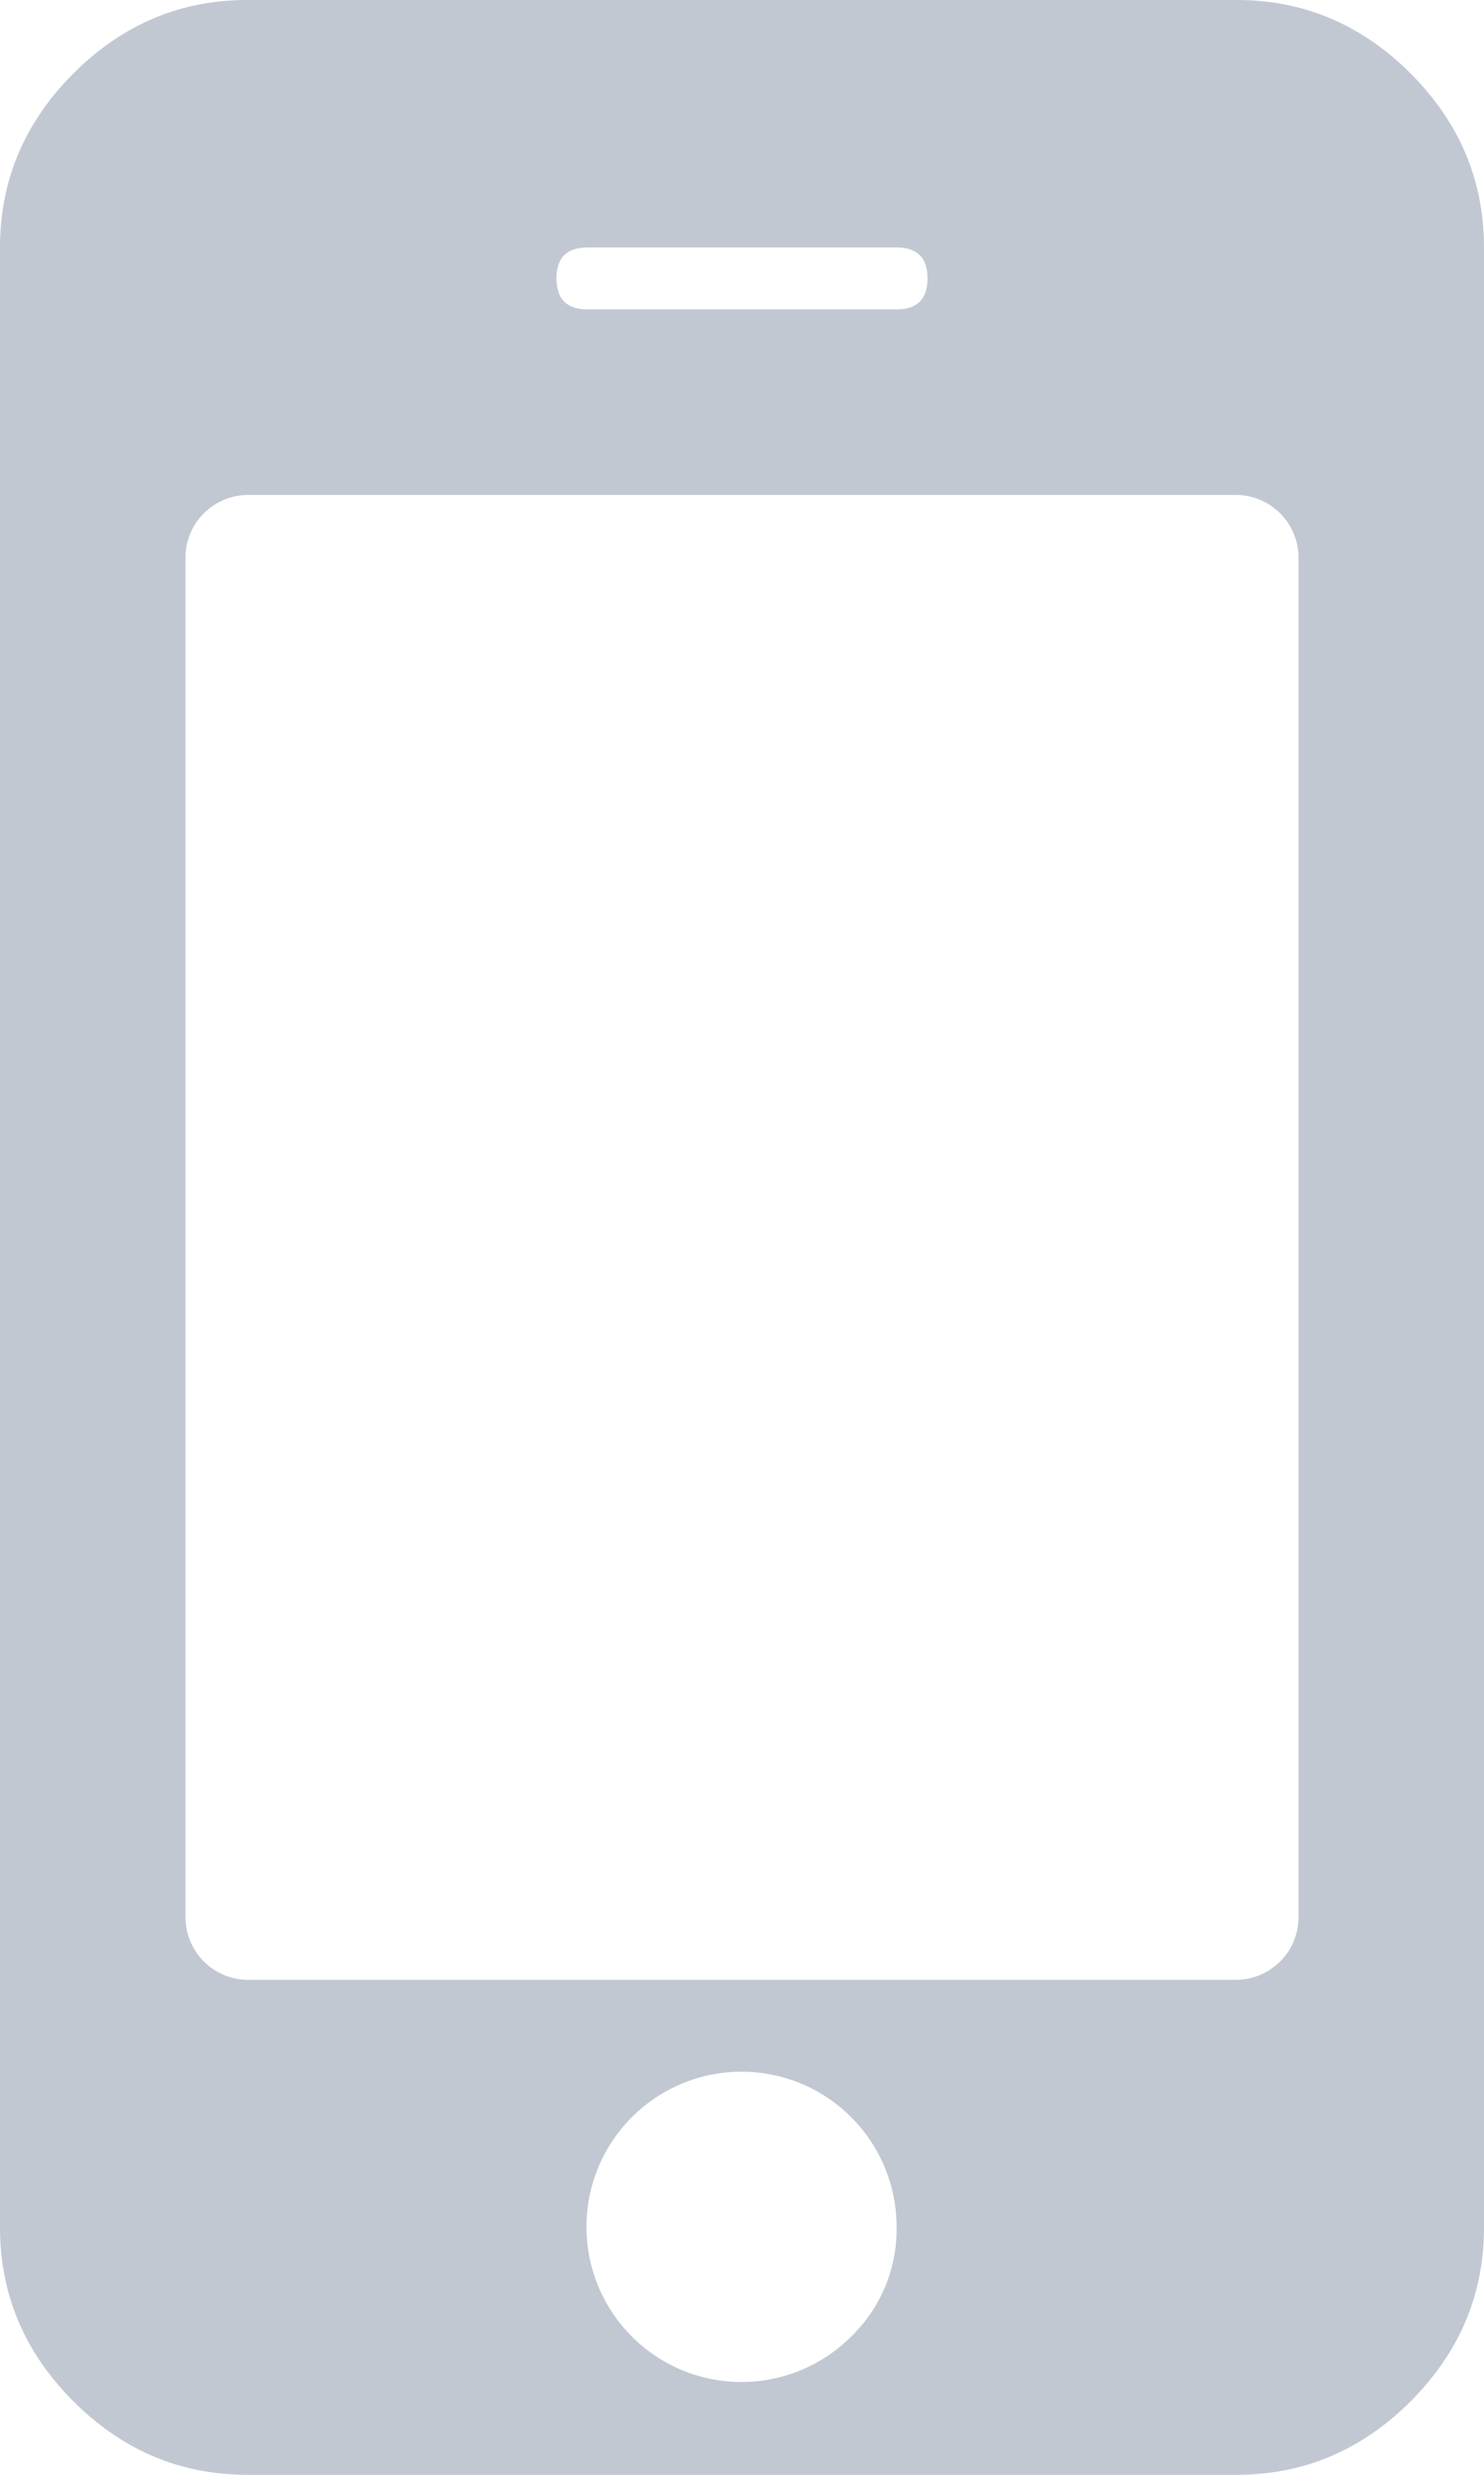 <svg xmlns="http://www.w3.org/2000/svg" viewBox="718 231 371.34 618.9"><defs><style>.a{fill:#c1c8d2;}</style></defs><path class="a" d="M736.351,813.01a38.8,38.8,0,1,0-11.363,27.319A37.248,37.248,0,0,0,736.351,813.01Zm100.571-77.362v-340.4A15.688,15.688,0,0,0,821.45,379.78H573.89a15.688,15.688,0,0,0-15.473,15.472v340.4A15.688,15.688,0,0,0,573.89,751.12H821.45a15.688,15.688,0,0,0,15.473-15.472ZM744.088,325.626q0-7.736-7.736-7.736H658.989q-7.736,0-7.736,7.736t7.736,7.736h77.363Q744.088,333.363,744.088,325.626ZM883.34,317.89V813.01q0,25.143-18.374,43.516T821.45,874.9H573.89q-25.143,0-43.516-18.374T512,813.01V317.89q0-25.143,18.374-43.516T573.89,256H821.45q25.143,0,43.516,18.374T883.34,317.89Z" transform="translate(206 -25)"/></svg>